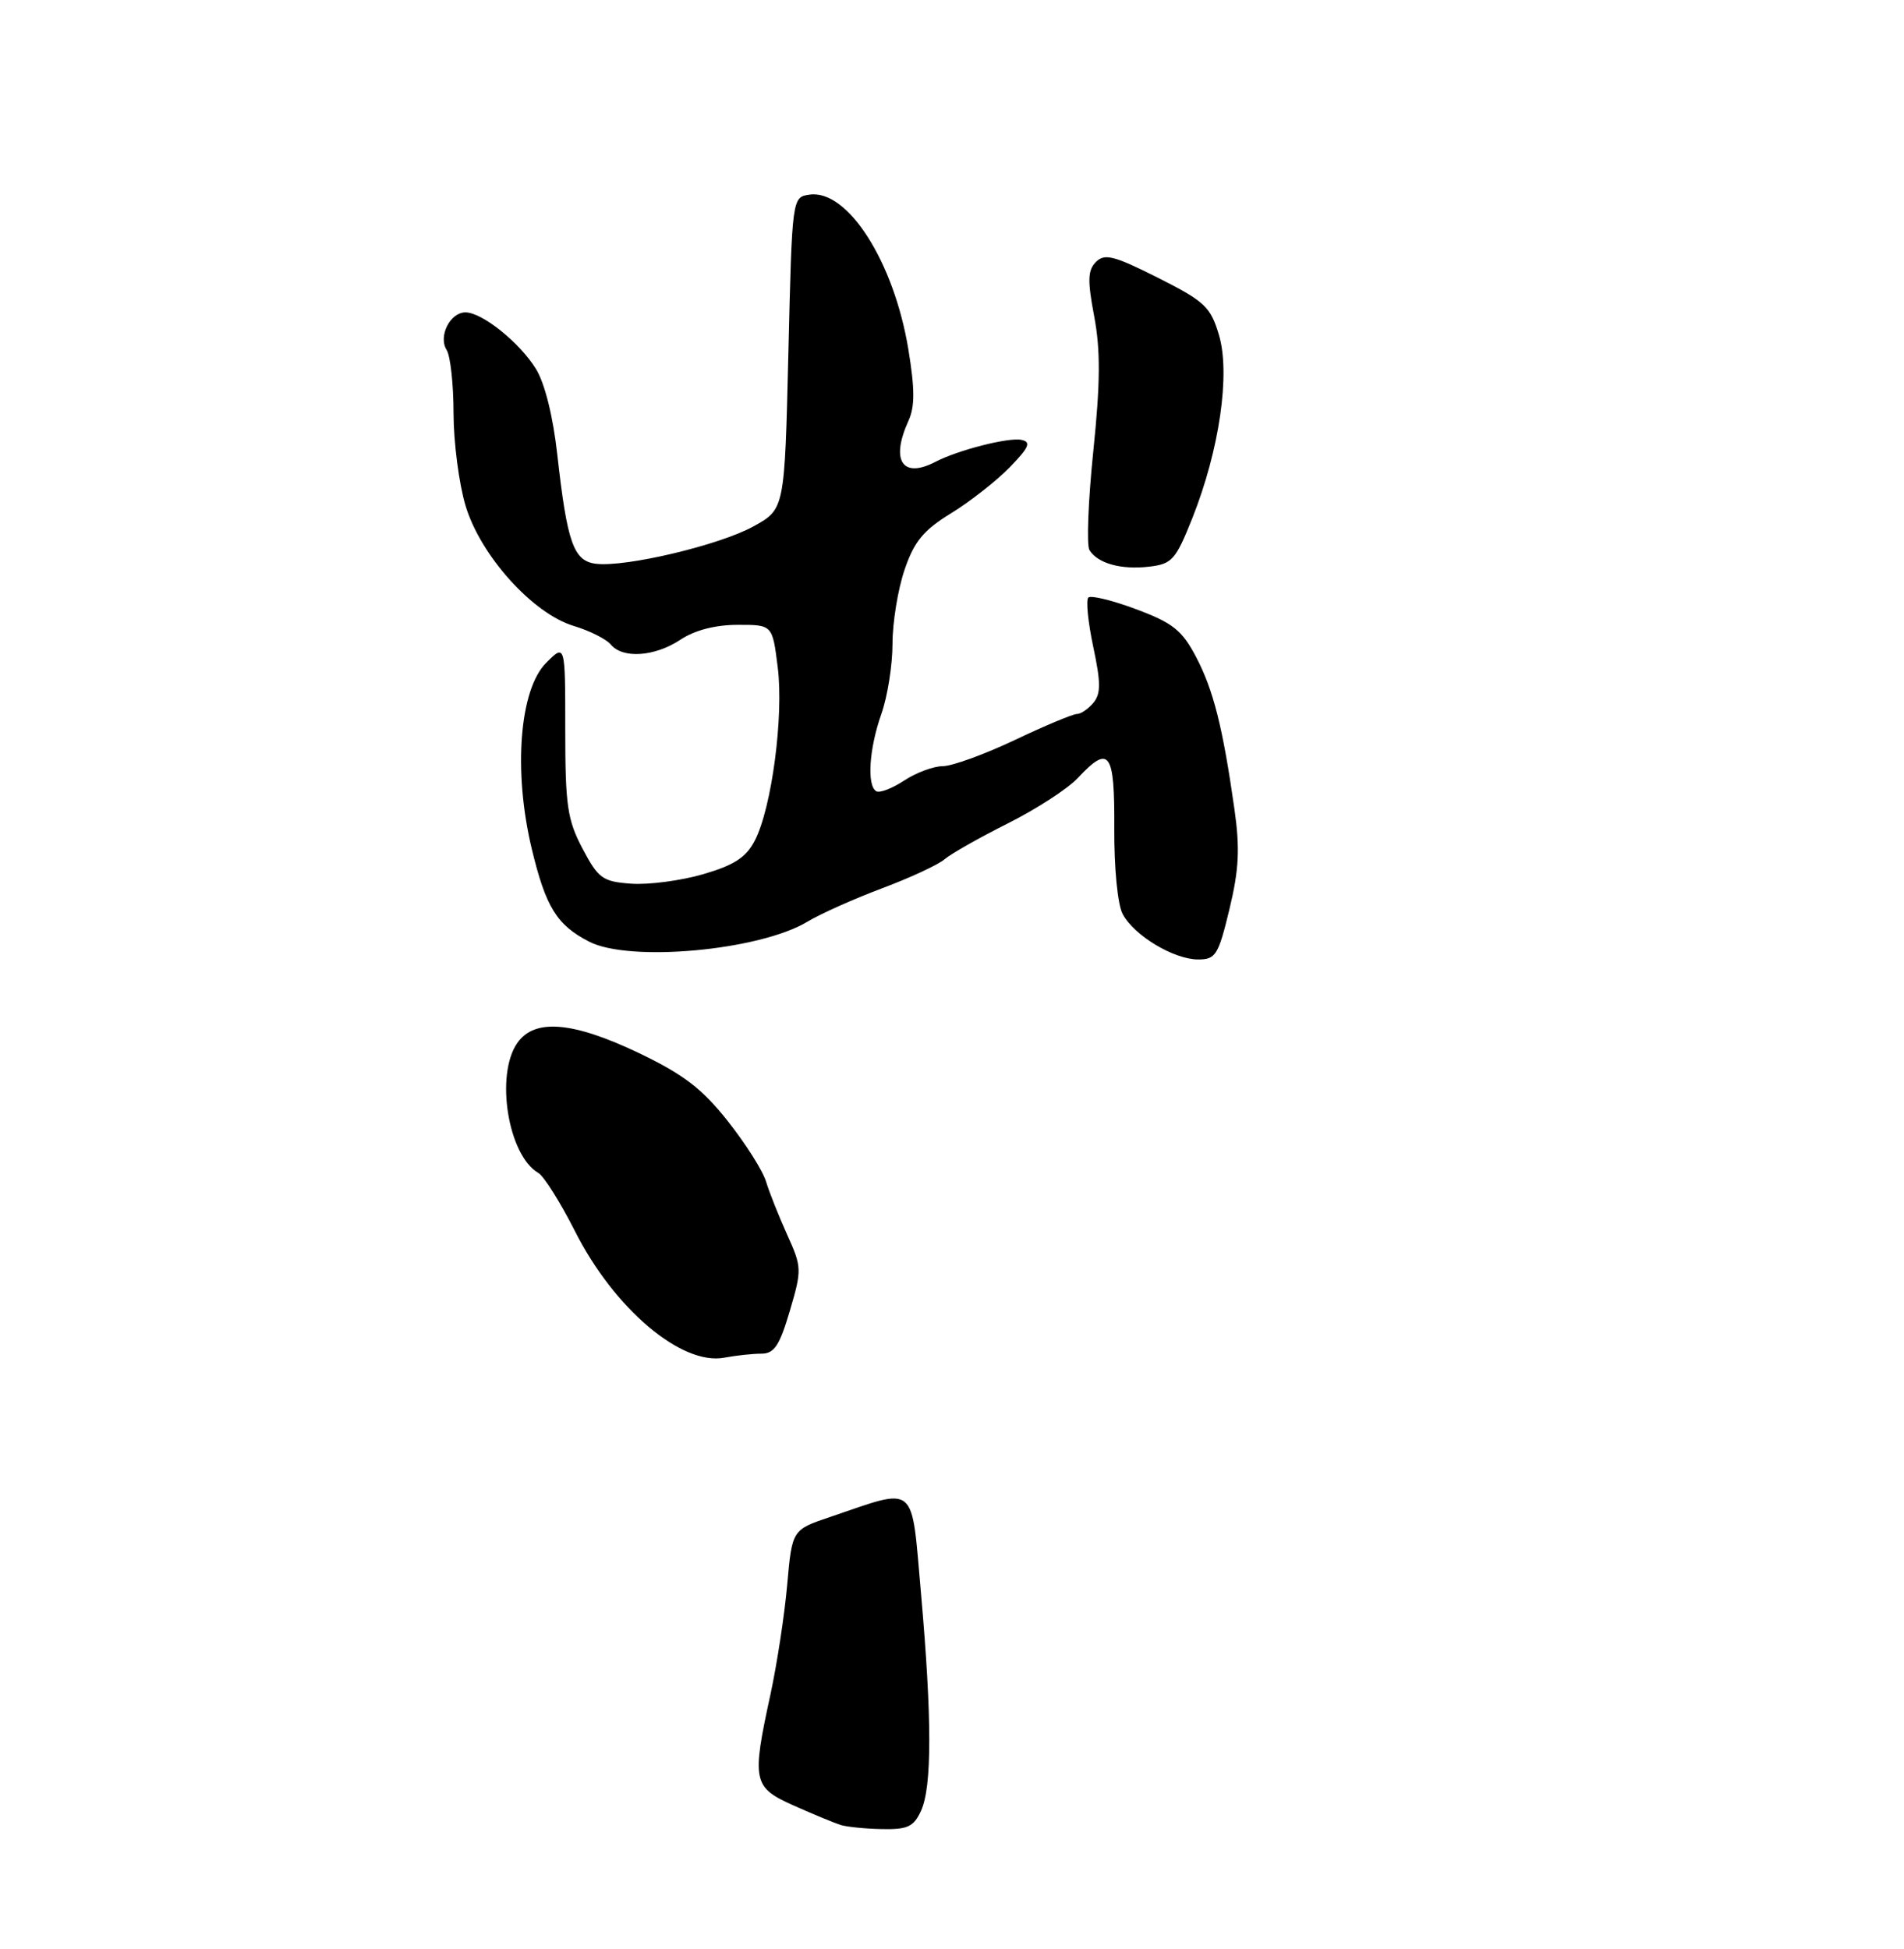 <?xml version="1.0" encoding="UTF-8" standalone="no"?>
<!DOCTYPE svg PUBLIC "-//W3C//DTD SVG 1.1//EN" "http://www.w3.org/Graphics/SVG/1.1/DTD/svg11.dtd" >
<svg xmlns="http://www.w3.org/2000/svg" xmlns:xlink="http://www.w3.org/1999/xlink" version="1.1" viewBox="0 0 256 262">
 <g >
 <path fill="currentColor"
d=" M 102.38 182.00 C 104.10 182.00 104.82 180.91 106.19 176.26 C 107.83 170.70 107.81 170.37 105.84 166.01 C 104.72 163.53 103.44 160.32 103.00 158.87 C 102.57 157.42 100.25 153.76 97.85 150.73 C 94.41 146.38 91.92 144.47 85.96 141.61 C 77.03 137.34 71.88 136.90 69.56 140.22 C 66.56 144.50 68.30 155.34 72.38 157.70 C 73.13 158.14 75.34 161.65 77.29 165.50 C 82.55 175.93 91.61 183.62 97.38 182.54 C 98.96 182.24 101.21 182.00 102.38 182.00 Z  M 165.30 122.25 C 166.59 116.90 166.73 114.10 165.97 108.75 C 164.40 97.72 163.14 92.74 160.80 88.30 C 158.93 84.74 157.69 83.75 152.76 81.91 C 149.56 80.71 146.66 80.01 146.33 80.34 C 145.99 80.68 146.29 83.66 146.99 86.96 C 148.02 91.79 148.02 93.27 147.01 94.49 C 146.32 95.32 145.32 96.00 144.78 96.00 C 144.25 96.00 140.49 97.57 136.43 99.50 C 132.38 101.42 128.03 103.00 126.78 103.01 C 125.53 103.01 123.18 103.88 121.56 104.95 C 119.95 106.01 118.26 106.66 117.81 106.38 C 116.53 105.59 116.86 100.65 118.50 96.00 C 119.33 93.66 120.00 89.41 120.00 86.55 C 120.00 83.69 120.73 79.22 121.62 76.61 C 122.92 72.79 124.15 71.30 127.87 69.01 C 130.42 67.45 133.96 64.67 135.75 62.84 C 138.37 60.14 138.68 59.43 137.33 59.14 C 135.61 58.78 128.81 60.51 125.76 62.10 C 121.33 64.40 119.71 61.93 122.15 56.57 C 123.02 54.66 123.01 52.31 122.13 46.95 C 120.18 35.17 113.97 25.44 108.85 26.17 C 106.50 26.50 106.50 26.50 106.00 47.48 C 105.50 68.46 105.50 68.46 101.31 70.77 C 96.75 73.29 84.16 76.28 80.14 75.80 C 77.12 75.44 76.26 73.01 74.93 61.12 C 74.36 55.98 73.25 51.53 72.06 49.60 C 69.86 46.04 64.82 42.00 62.58 42.00 C 60.51 42.00 58.90 45.23 60.05 47.05 C 60.56 47.85 60.98 51.68 60.98 55.57 C 60.99 59.46 61.71 65.02 62.58 67.94 C 64.57 74.67 71.62 82.50 77.15 84.16 C 79.28 84.80 81.52 85.93 82.13 86.66 C 83.74 88.60 88.04 88.29 91.50 86.00 C 93.41 84.73 96.19 84.01 99.18 84.01 C 103.86 84.00 103.86 84.00 104.57 89.73 C 105.39 96.30 103.76 108.62 101.49 113.01 C 100.32 115.28 98.72 116.32 94.53 117.54 C 91.53 118.41 87.18 118.98 84.86 118.81 C 81.01 118.53 80.45 118.12 78.32 114.09 C 76.28 110.22 76.00 108.29 76.00 98.12 C 76.00 86.55 76.00 86.55 73.44 89.11 C 69.84 92.70 68.99 103.70 71.50 114.14 C 73.38 121.96 74.86 124.36 79.20 126.60 C 84.63 129.41 102.17 127.80 108.60 123.90 C 110.30 122.87 114.80 120.86 118.60 119.43 C 122.39 118.01 126.17 116.25 127.00 115.53 C 127.83 114.81 131.65 112.64 135.50 110.71 C 139.35 108.78 143.59 106.03 144.92 104.60 C 149.16 100.06 149.88 101.05 149.82 111.35 C 149.79 116.72 150.27 121.64 150.95 122.90 C 152.49 125.79 157.82 128.99 161.09 129.00 C 163.45 129.00 163.81 128.43 165.30 122.25 Z  M 160.32 69.65 C 163.96 60.49 165.45 50.23 163.89 45.03 C 162.76 41.24 161.97 40.51 155.68 37.34 C 149.80 34.38 148.52 34.05 147.36 35.21 C 146.25 36.33 146.20 37.69 147.12 42.54 C 147.97 47.06 147.95 51.43 147.00 60.64 C 146.31 67.32 146.08 73.32 146.48 73.96 C 147.58 75.75 150.74 76.63 154.49 76.19 C 157.59 75.83 158.07 75.29 160.32 69.65 Z  M 113.00 245.36 C 112.17 245.09 109.36 243.93 106.75 242.77 C 101.22 240.31 101.05 239.50 103.59 227.82 C 104.46 223.79 105.48 217.17 105.84 213.09 C 106.50 205.68 106.50 205.68 111.60 203.96 C 123.41 199.95 122.50 199.18 123.83 214.21 C 125.31 231.01 125.32 240.21 123.84 243.45 C 122.86 245.60 122.04 245.99 118.59 245.92 C 116.34 245.88 113.83 245.62 113.00 245.36 Z "/>
</g>
</svg>